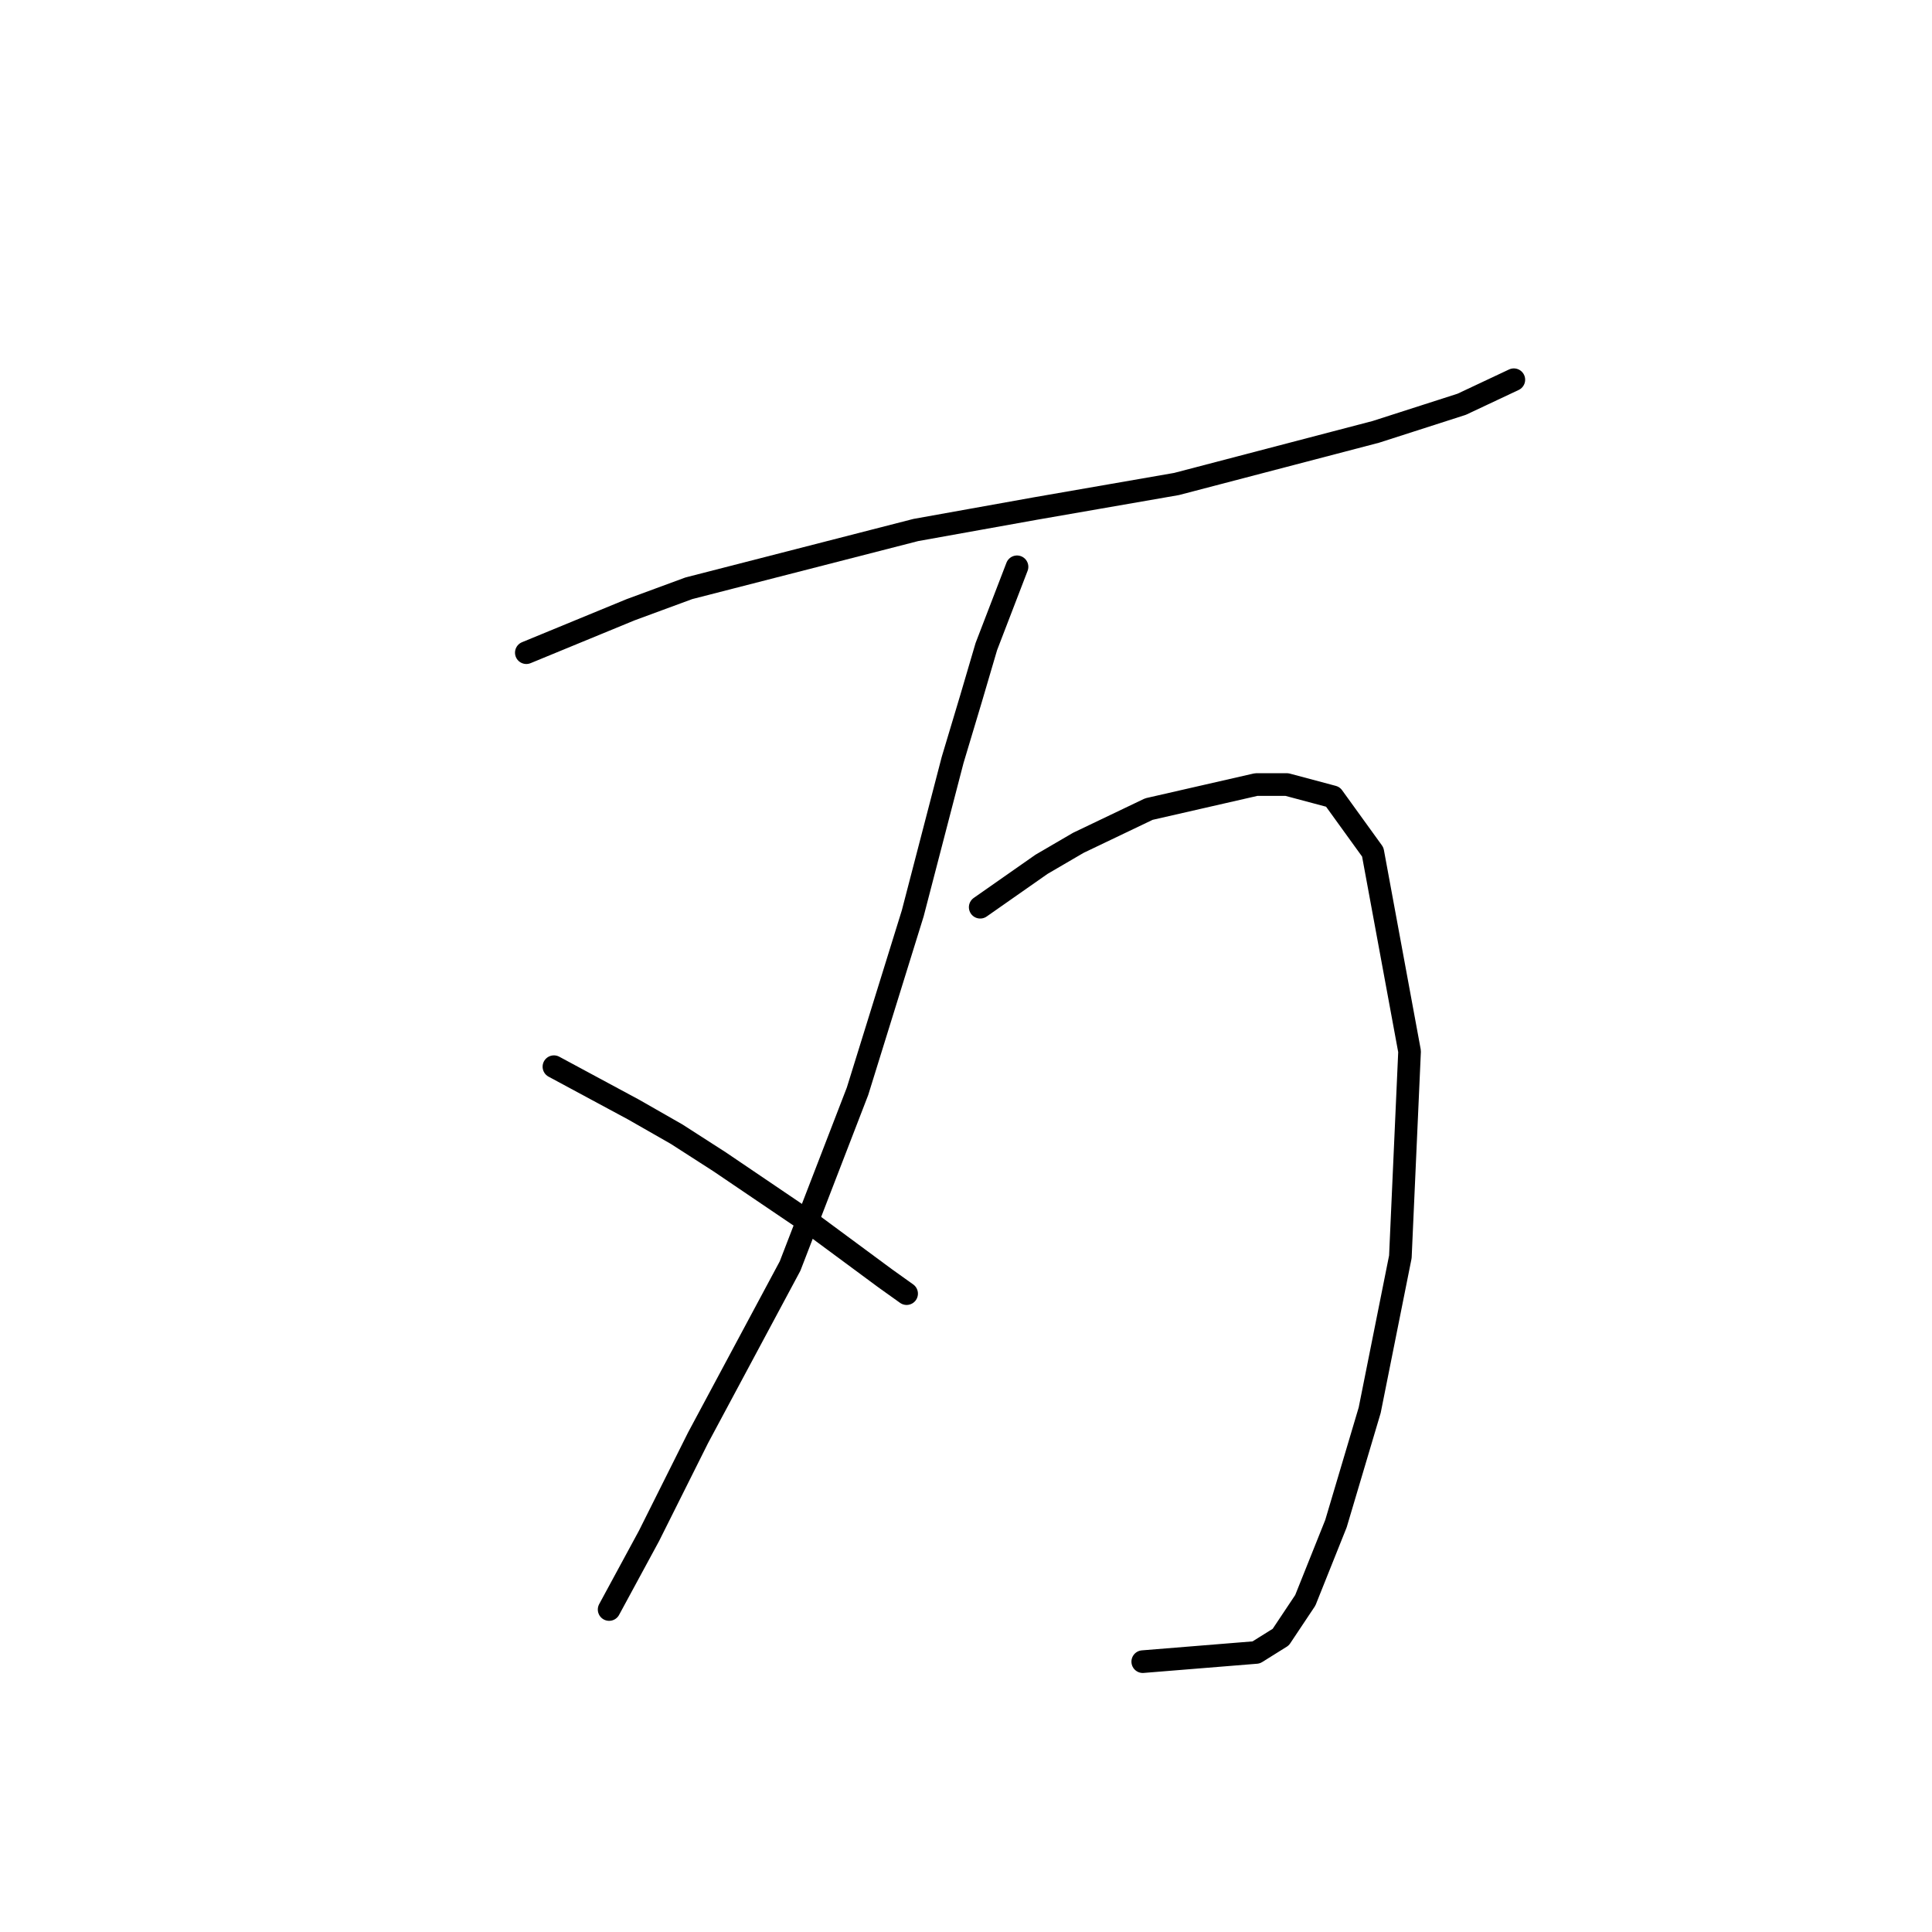 <?xml version="1.0" standalone="no"?>
    <svg width="256" height="256" xmlns="http://www.w3.org/2000/svg" version="1.1">
    <polyline stroke="black" stroke-width="3" stroke-linecap="round" fill="transparent" stroke-linejoin="round" points="69.741 86.483 76.649 83.638 83.558 80.794 91.279 77.949 121.35 70.228 137.198 67.383 155.891 64.133 182.305 57.224 193.683 53.567 200.591 50.316 200.591 50.316 " />
        <polyline stroke="black" stroke-width="3" stroke-linecap="round" fill="transparent" stroke-linejoin="round" points="134.76 75.104 132.728 80.387 130.696 85.67 128.664 92.578 126.226 100.705 120.943 121.024 113.629 144.593 104.689 167.756 92.498 190.512 85.996 203.516 80.713 213.269 80.713 213.269 " />
        <polyline stroke="black" stroke-width="3" stroke-linecap="round" fill="transparent" stroke-linejoin="round" points="73.398 141.342 78.681 144.187 83.964 147.031 89.653 150.282 95.342 153.939 107.94 162.473 117.286 169.381 120.131 171.413 120.131 171.413 " />
        <polyline stroke="black" stroke-width="3" stroke-linecap="round" fill="transparent" stroke-linejoin="round" points="129.883 120.211 133.947 117.366 138.011 114.522 142.887 111.677 152.234 107.207 166.456 103.956 170.52 103.956 176.615 105.582 181.898 112.896 186.775 139.31 185.555 166.537 181.492 186.855 177.022 201.891 172.958 212.05 169.707 216.926 166.456 218.958 151.421 220.177 151.421 220.177 " />
        </svg>
